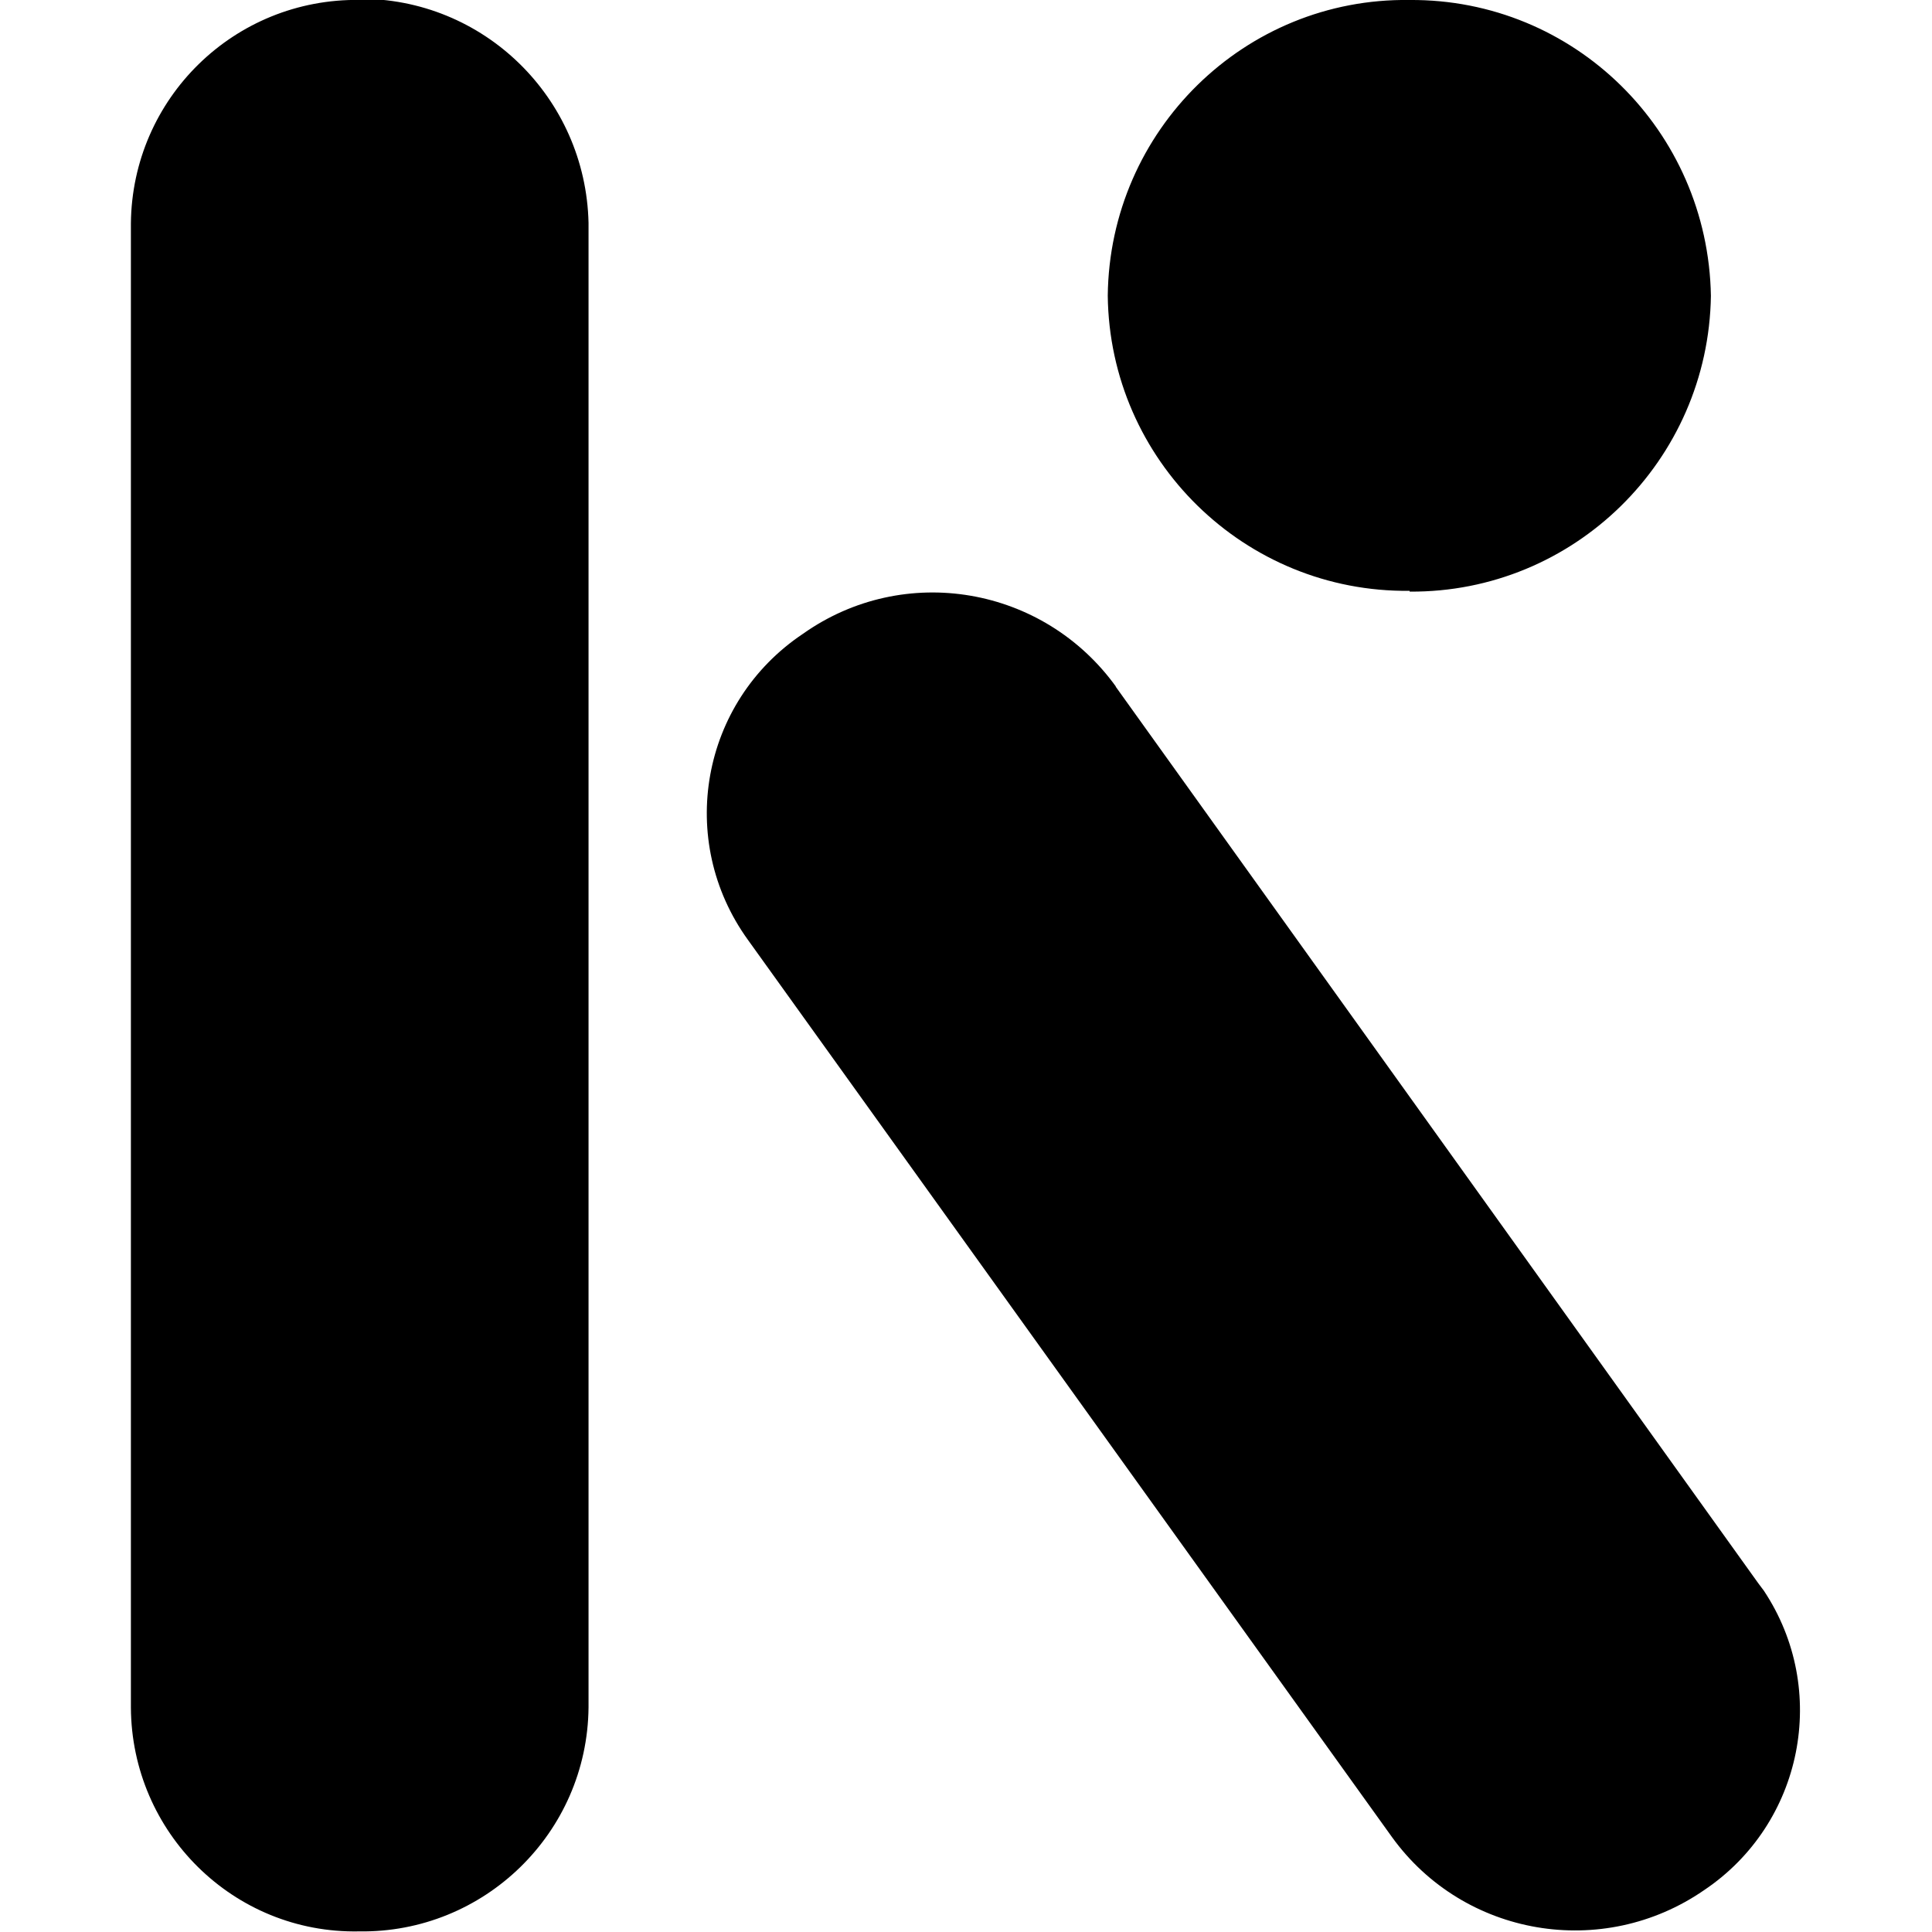<svg viewBox="0 0 32 32" xmlns="http://www.w3.org/2000/svg"><path d="M5.958-.001C3.88-.03 2.188 1.63 2.168 3.7V28.28c.01 2.07 1.7 3.75 3.78 3.71 2.07.03 3.78-1.63 3.8-3.71V3.69C9.7 1.62 8.01-.04 5.93-.02Zm12.53 11.38c-1.2-1.67-3.51-2.07-5.19-.88 -1.69 1.13-2.1 3.42-.91 5.068l10.667 14.86c1.19 1.65 3.49 2.04 5.17.88 1.64-1.1 2.08-3.32.99-4.96l-.09-.12 -10.65-14.86Zm4.86-1.58c2.72.02 4.95-2.17 4.99-4.9C28.29 2.16 26.07-.02 23.348 0c-2.73-.04-4.97 2.16-5 4.896 .03 2.729 2.27 4.922 5 4.89Z"/></svg>